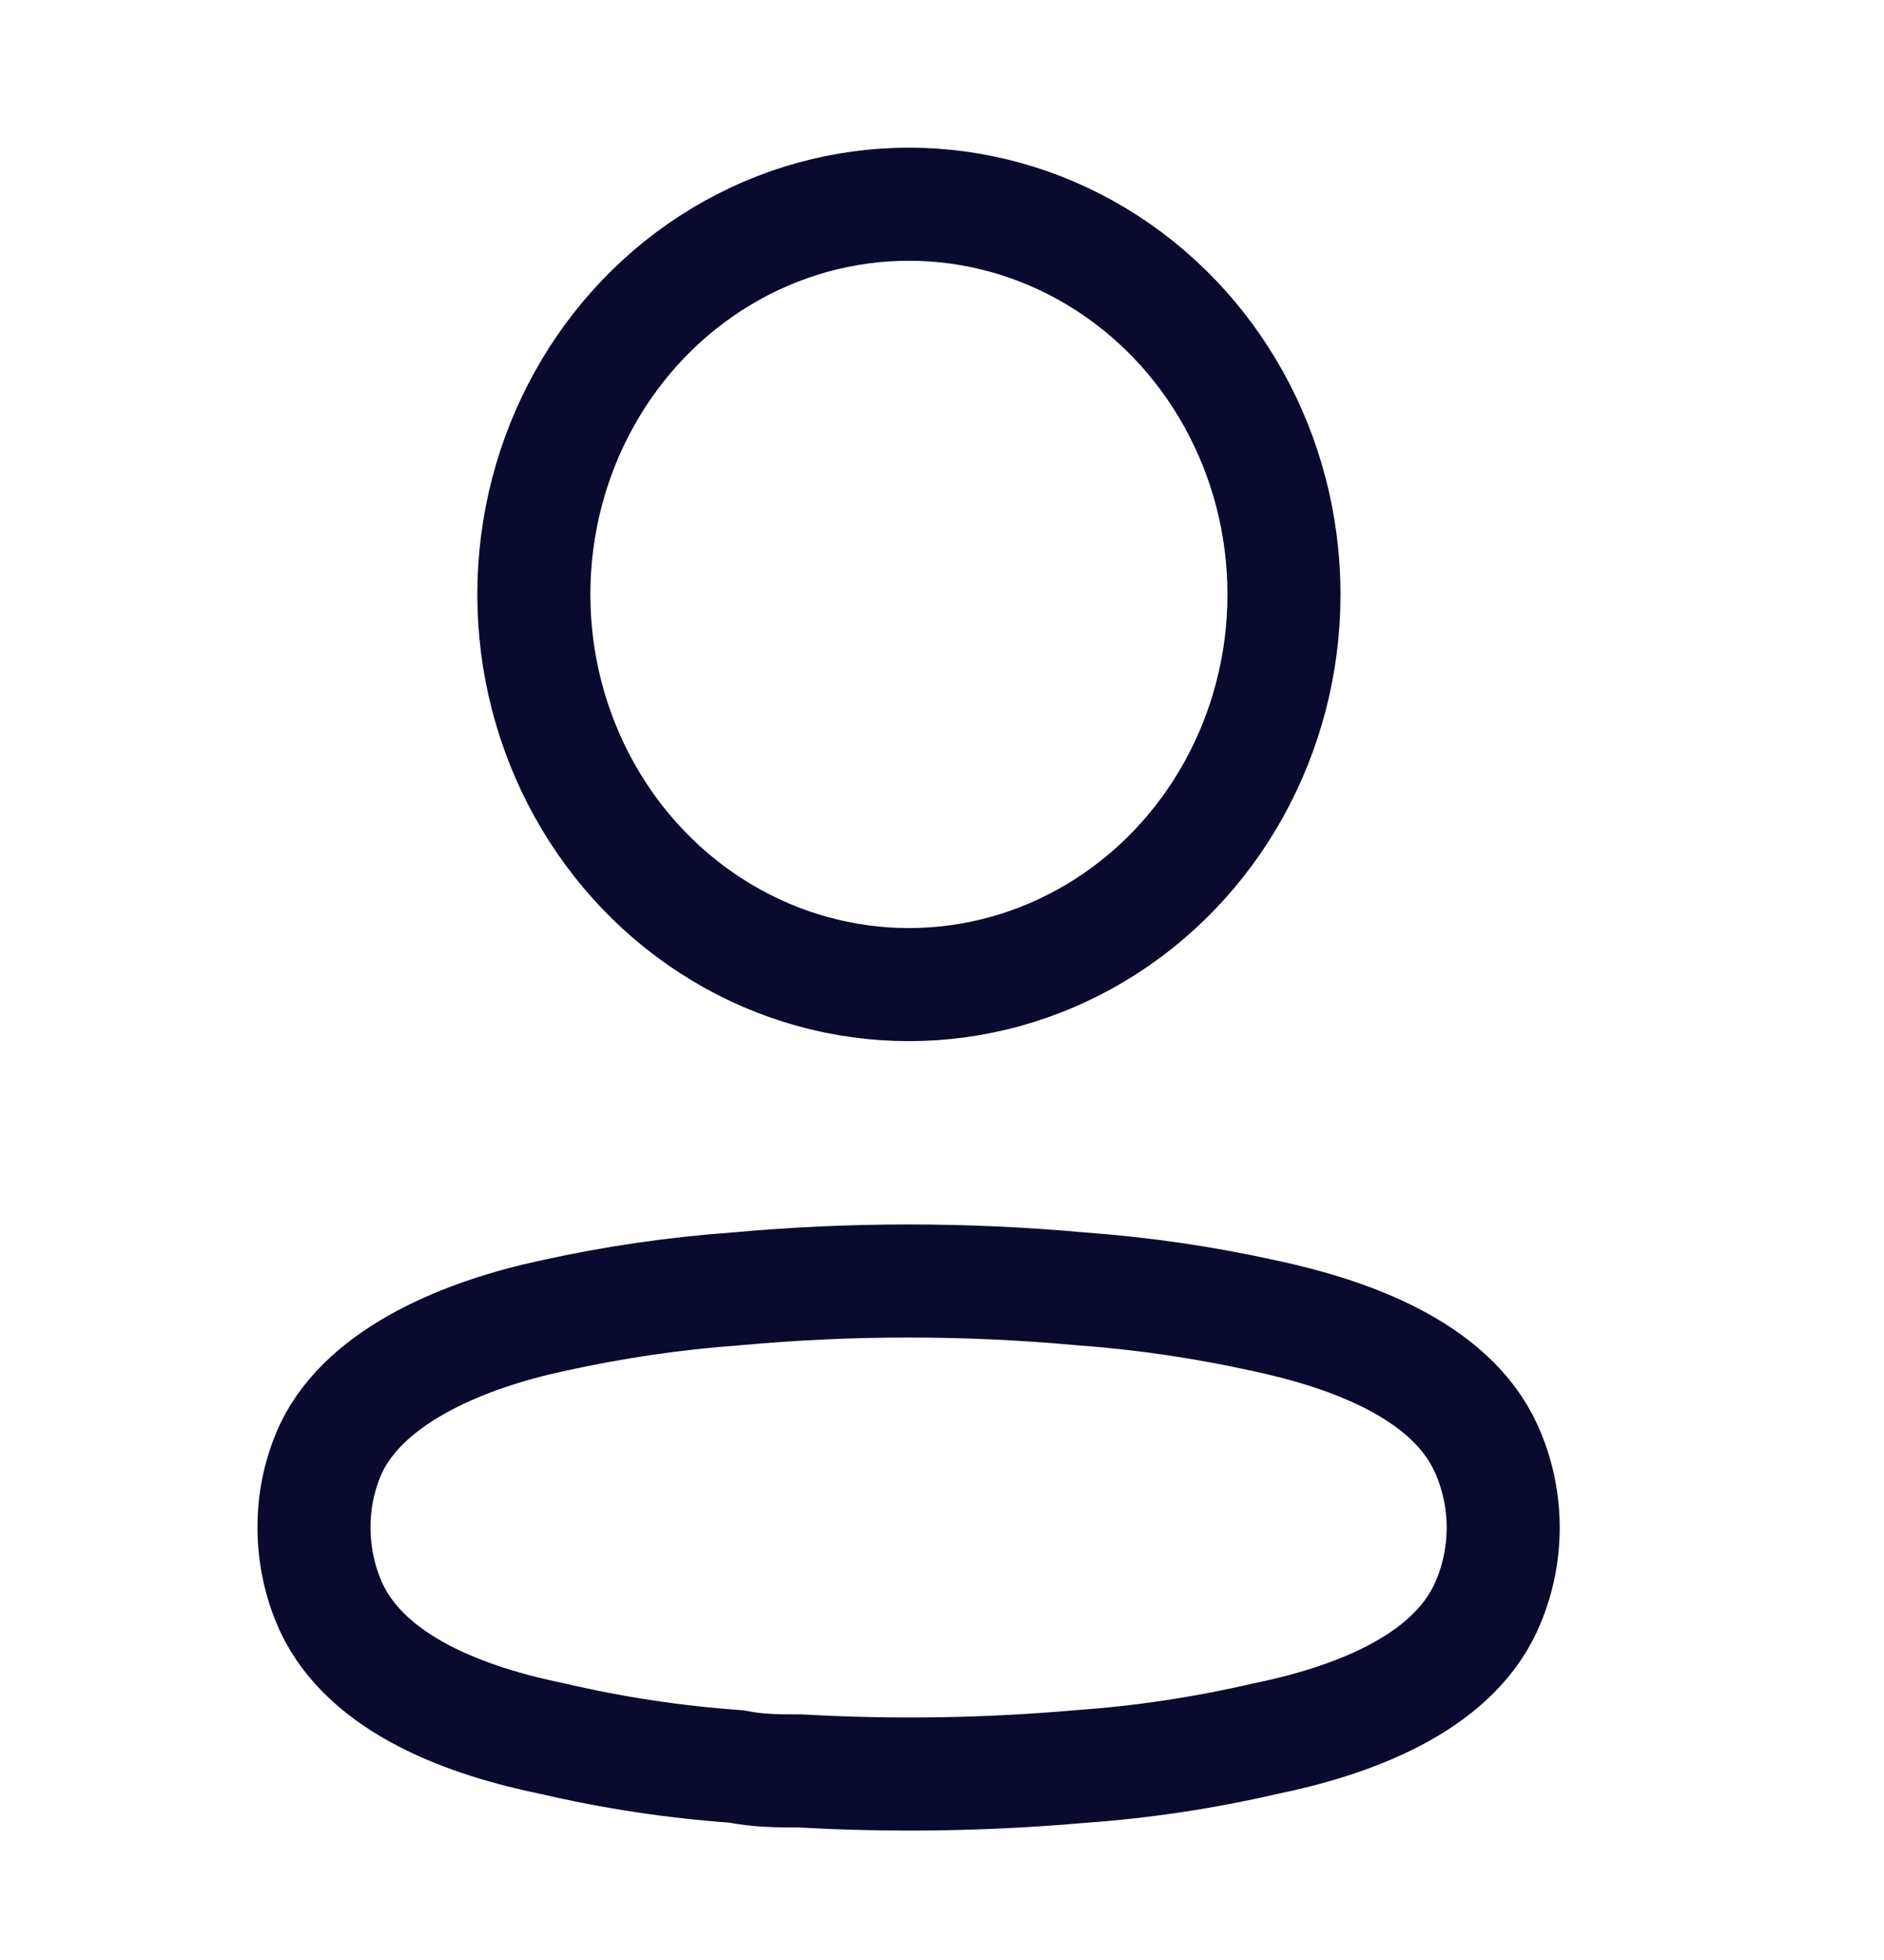 <svg width="25" height="26" viewBox="0 0 25 26" fill="none" xmlns="http://www.w3.org/2000/svg">
<ellipse cx="12.061" cy="7.885" rx="4.977" ry="5.176" stroke="#090A2E" stroke-width="1.5" stroke-linecap="round" stroke-linejoin="round"/>
<path fill-rule="evenodd" clip-rule="evenodd" d="M4.167 20.26C4.165 19.896 4.244 19.537 4.395 19.209C4.872 18.217 6.217 17.692 7.332 17.454C8.137 17.275 8.952 17.156 9.773 17.097C11.293 16.958 12.821 16.958 14.34 17.097C15.161 17.156 15.976 17.276 16.781 17.454C17.897 17.692 19.241 18.168 19.718 19.209C20.023 19.877 20.023 20.653 19.718 21.321C19.241 22.362 17.897 22.838 16.781 23.066C15.977 23.252 15.162 23.375 14.34 23.433C13.104 23.542 11.861 23.562 10.622 23.492C10.336 23.492 10.059 23.492 9.773 23.433C8.955 23.375 8.142 23.253 7.342 23.066C6.217 22.838 4.882 22.362 4.395 21.321C4.244 20.989 4.166 20.627 4.167 20.26Z" stroke="#090A2E" stroke-width="1.5" stroke-linecap="round" stroke-linejoin="round"/>
</svg>
